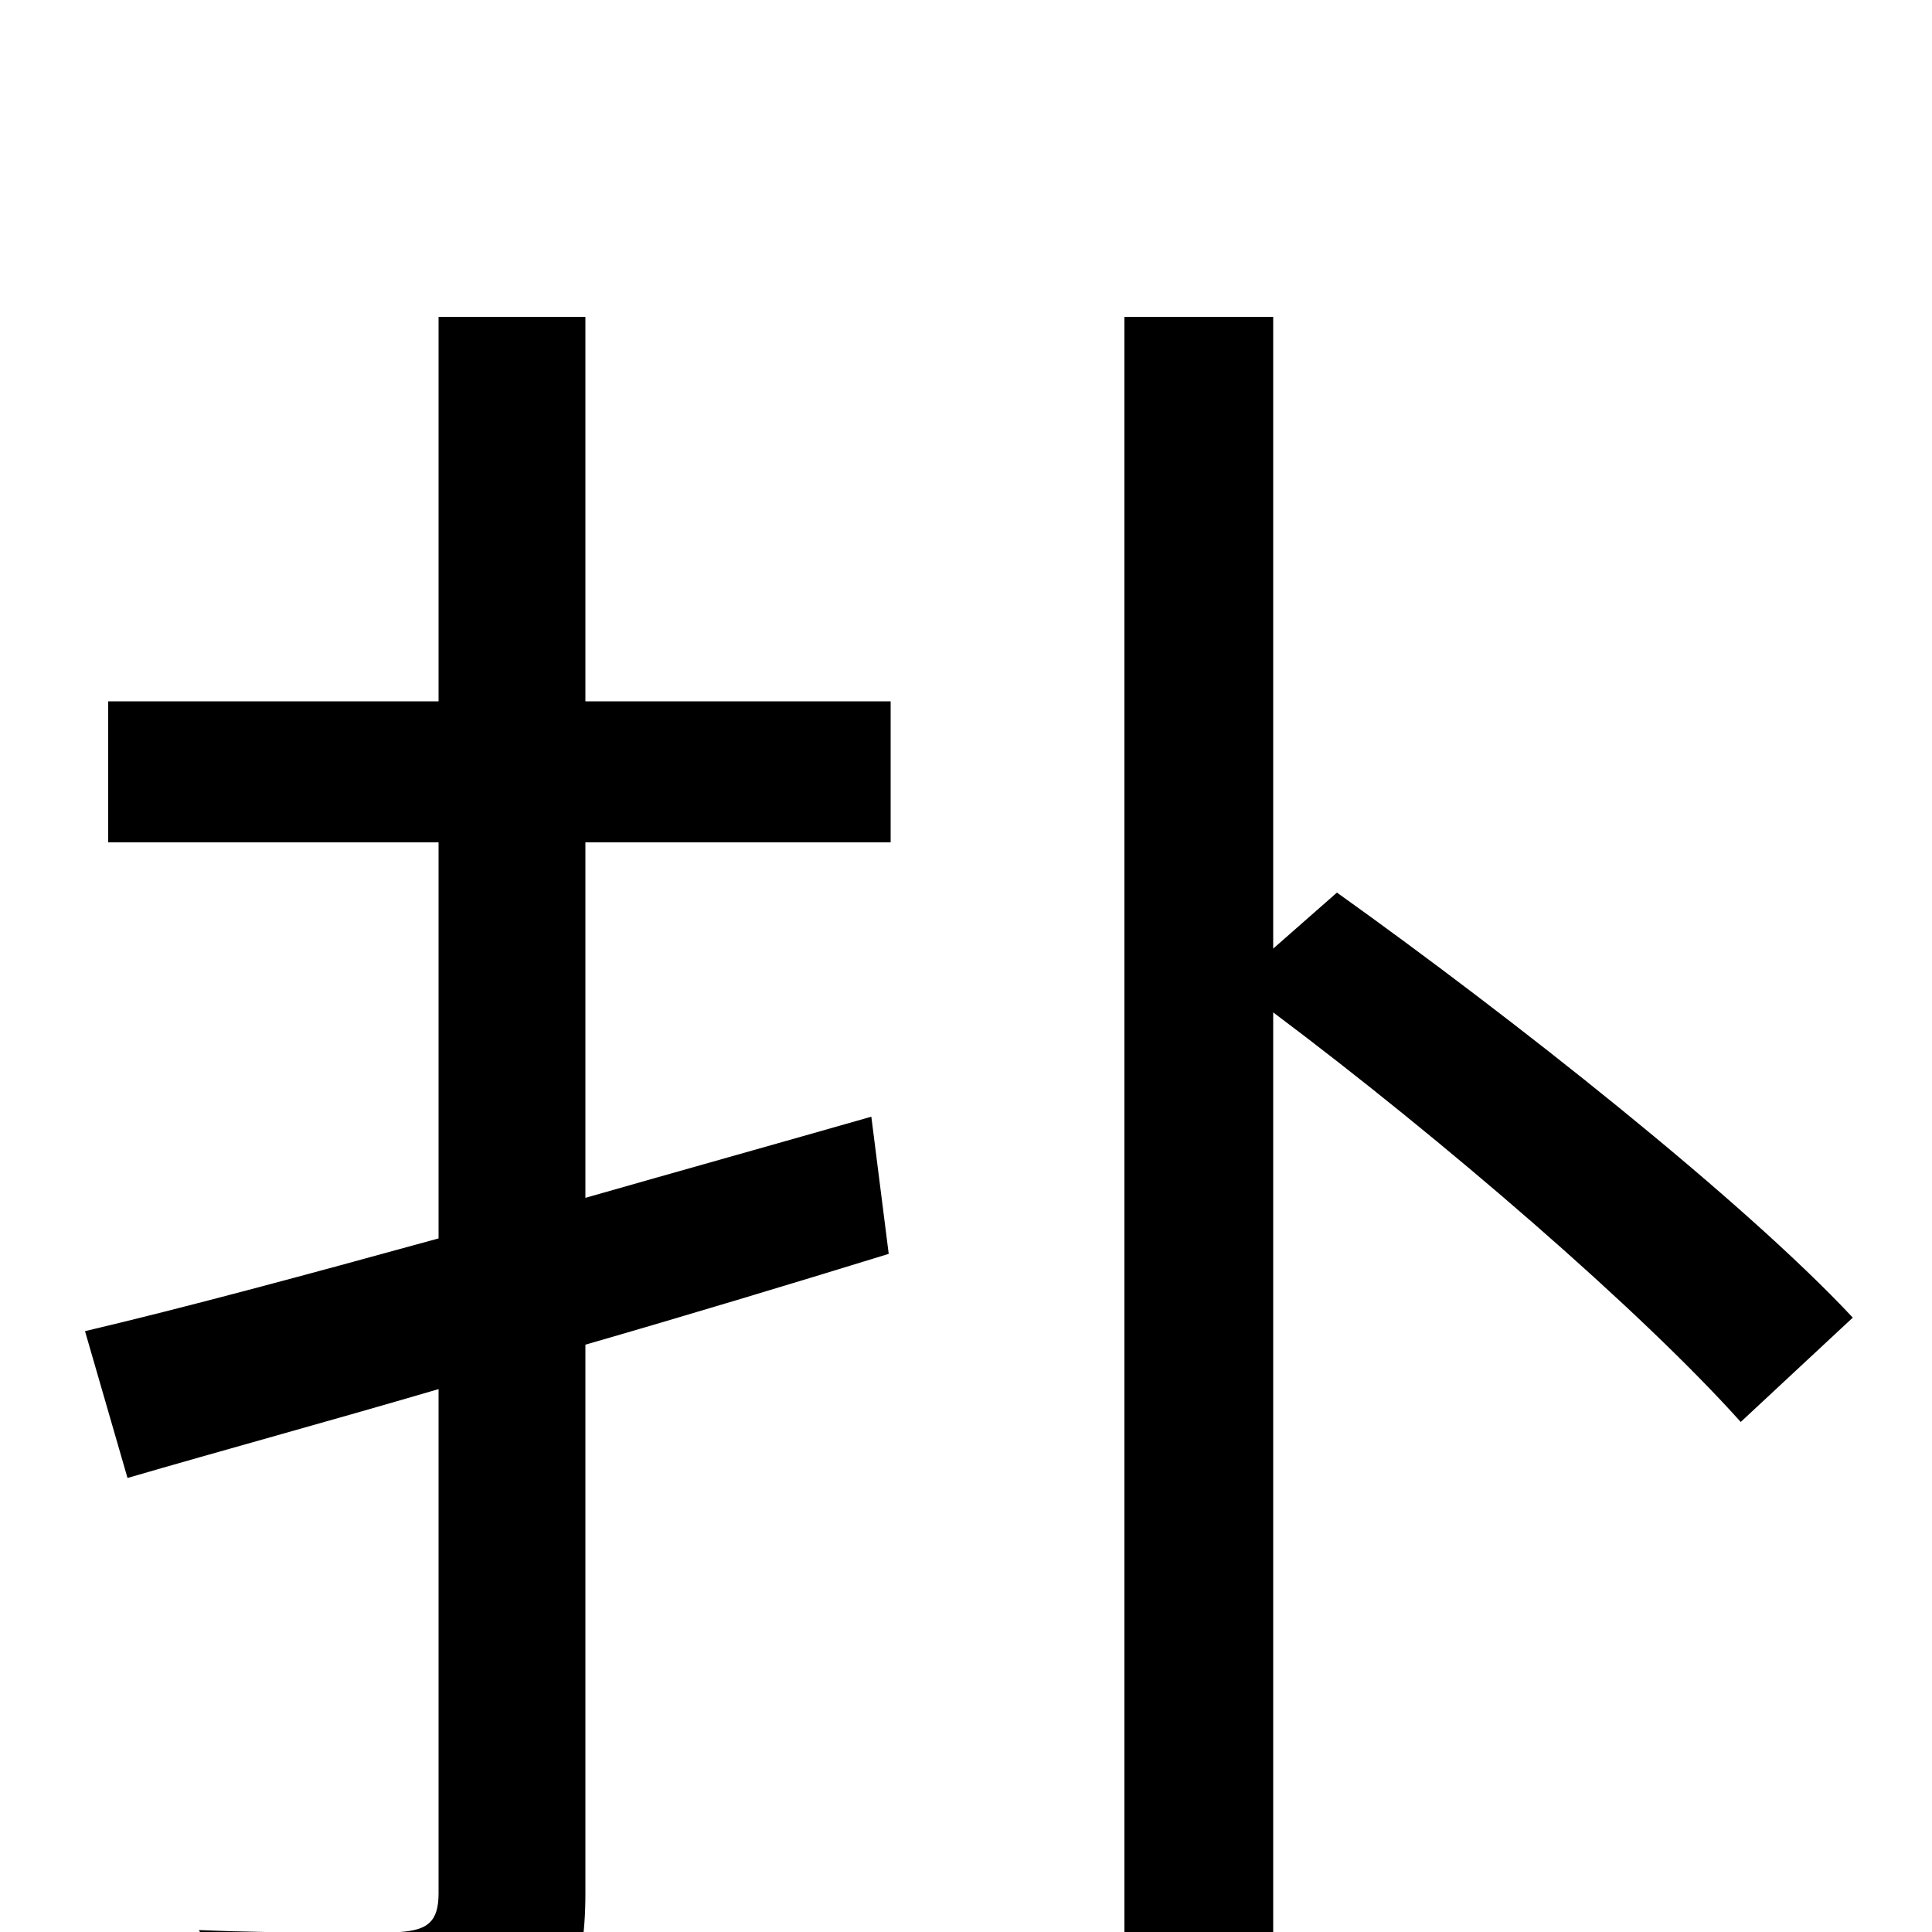 <svg xmlns="http://www.w3.org/2000/svg" viewBox="0 -1000 1000 1000">
	<path fill="#000000" d="M303 -836H227V-637H56V-564H227V-359C158 -340 95 -323 44 -311L66 -235C114 -249 169 -264 227 -281V-20C227 -5 221 -1 207 0C195 0 150 1 103 -1C113 20 124 51 127 71C197 71 239 69 266 57C292 45 303 24 303 -20V-304C355 -319 408 -335 460 -351L451 -422C402 -408 352 -394 303 -380V-564H461V-637H303ZM659 -509V-836H582V76H659V-476C747 -410 849 -322 901 -264L959 -318C902 -379 783 -473 692 -538Z"/>
</svg>